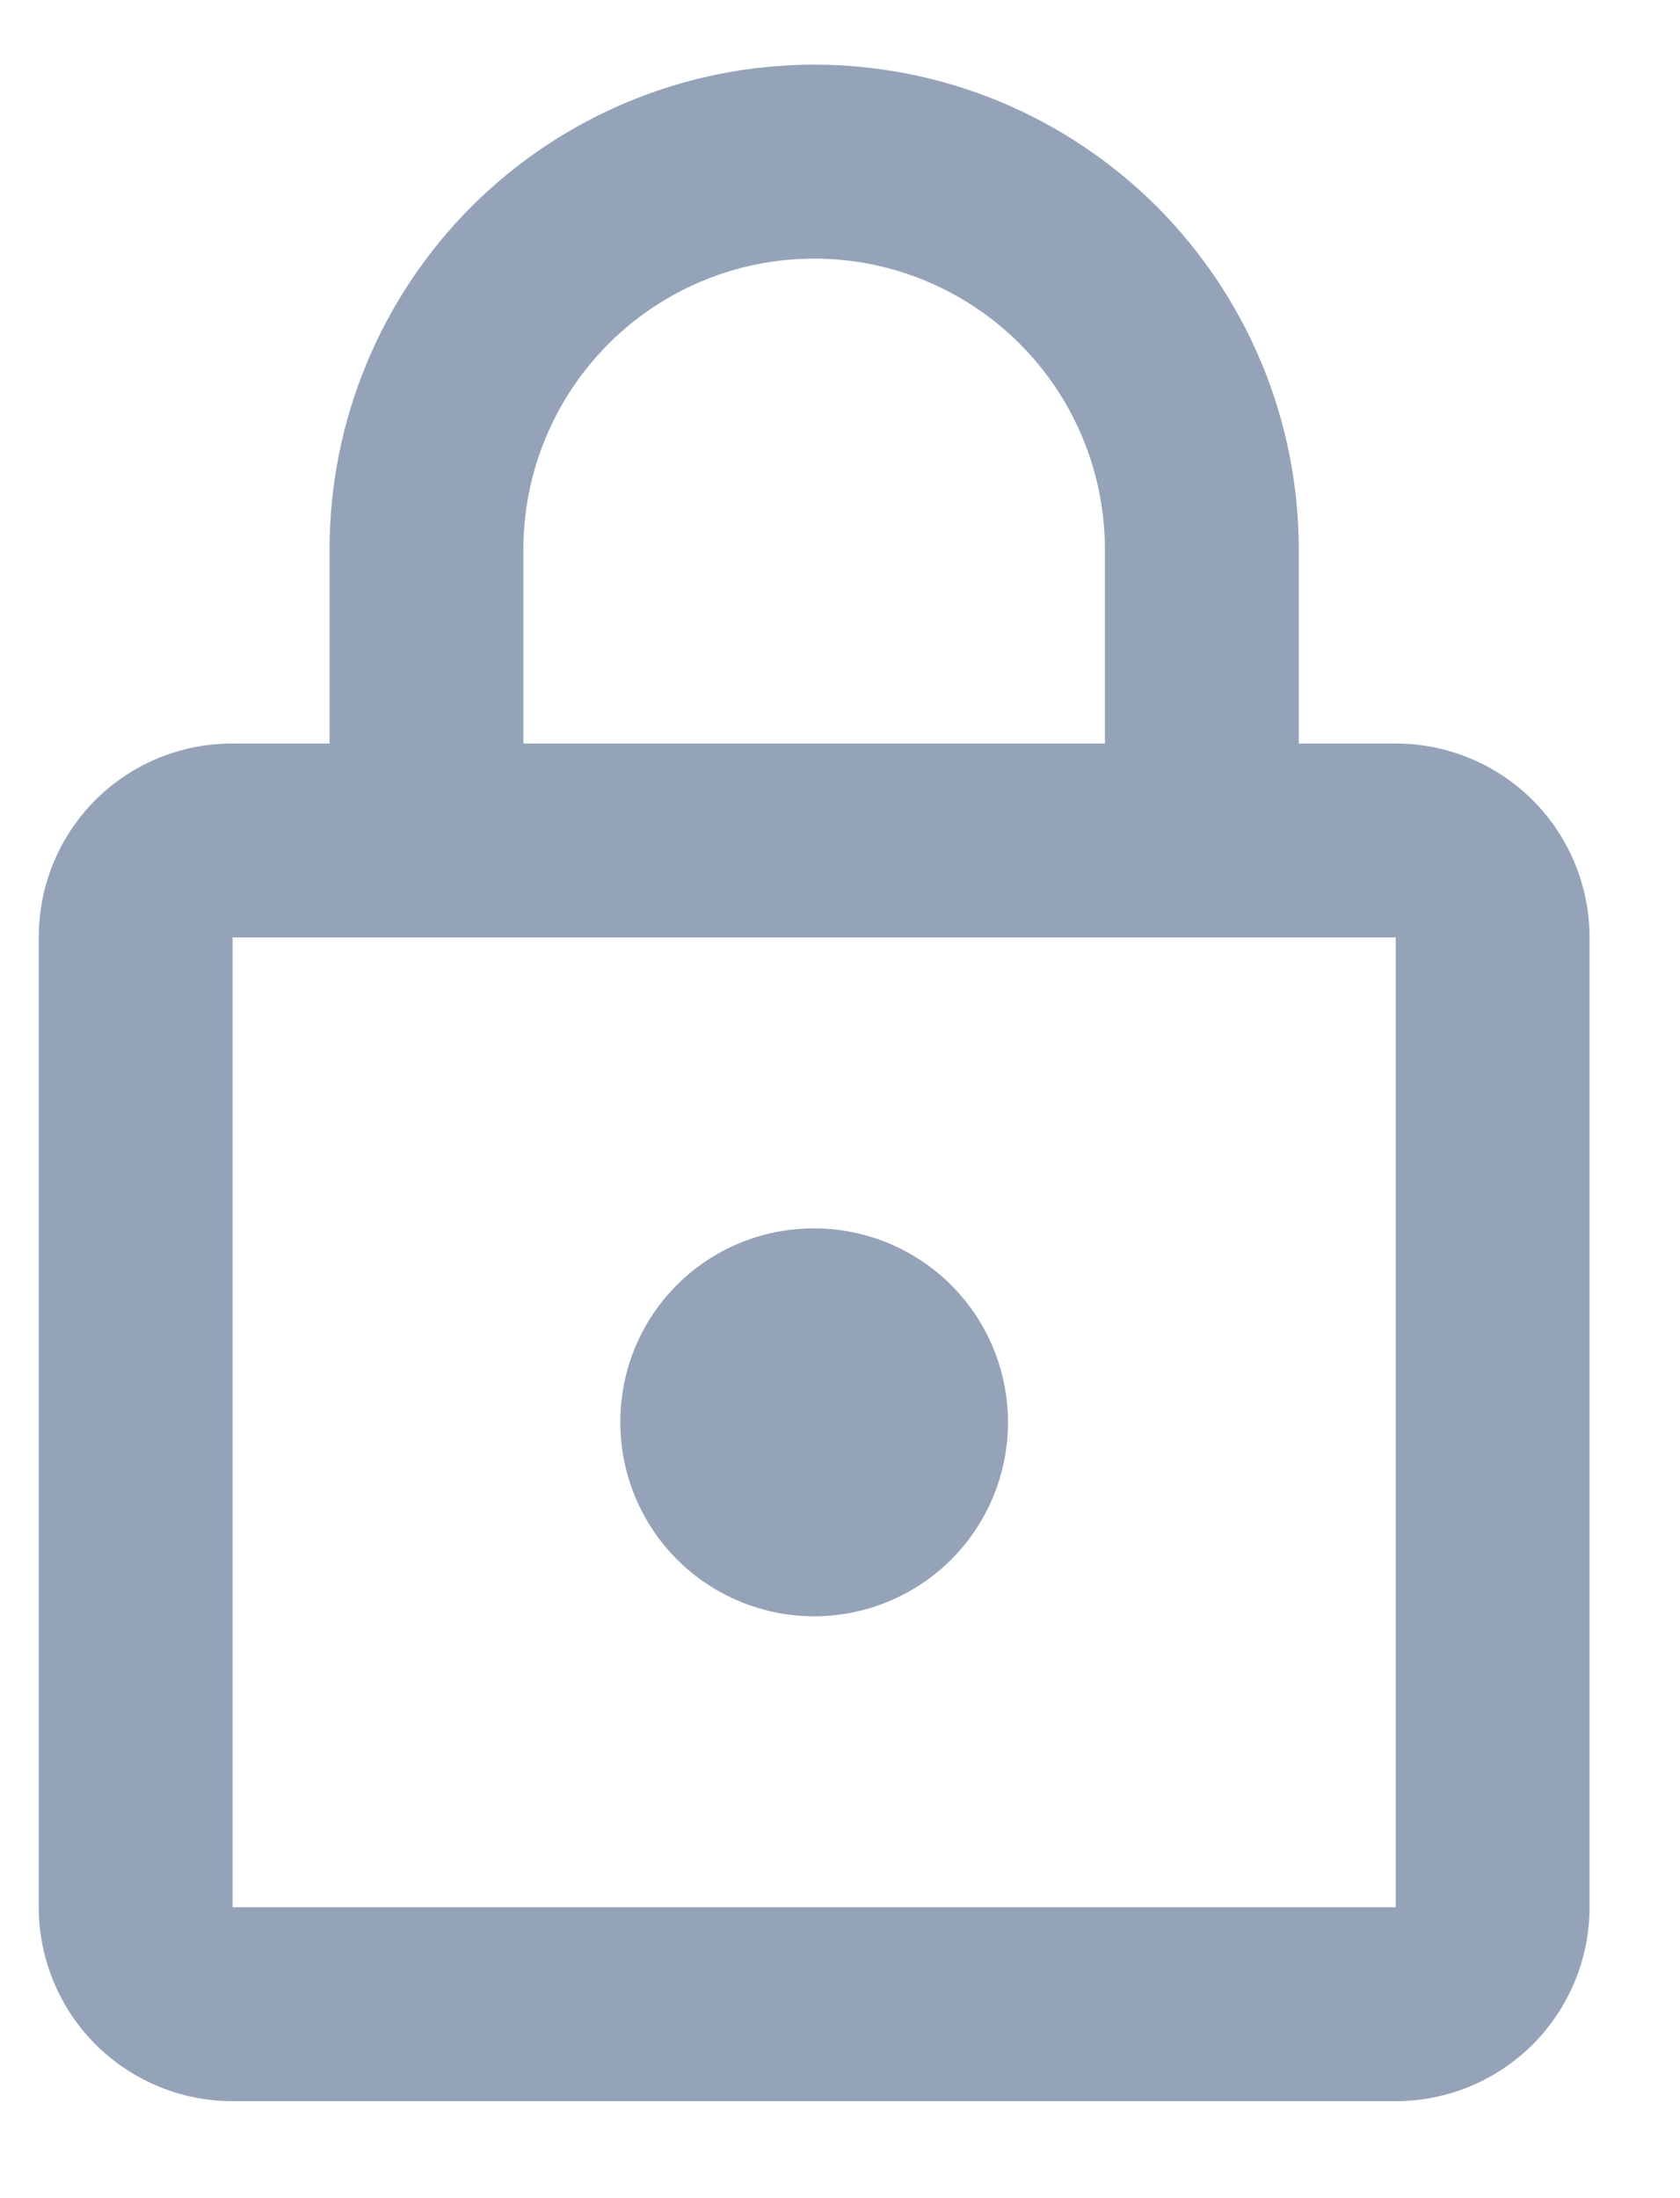 <svg width="13" height="17" viewBox="0 0 13 17" fill="none" xmlns="http://www.w3.org/2000/svg">
<path d="M6.3 12.5C5.902 12.5 5.521 12.342 5.239 12.061C4.958 11.779 4.8 11.398 4.8 11C4.8 10.168 5.467 9.5 6.3 9.5C6.698 9.5 7.079 9.658 7.361 9.939C7.642 10.221 7.8 10.602 7.8 11C7.8 11.398 7.642 11.779 7.361 12.061C7.079 12.342 6.698 12.5 6.3 12.5ZM10.8 14.75V7.25H1.8V14.75H10.8ZM10.8 5.75C11.198 5.75 11.579 5.908 11.861 6.189C12.142 6.471 12.3 6.852 12.3 7.25V14.75C12.3 15.148 12.142 15.529 11.861 15.811C11.579 16.092 11.198 16.25 10.8 16.25H1.8C1.402 16.25 1.021 16.092 0.739 15.811C0.458 15.529 0.3 15.148 0.3 14.75V7.25C0.3 6.418 0.967 5.75 1.8 5.75H2.55V4.25C2.55 3.255 2.945 2.302 3.648 1.598C4.352 0.895 5.305 0.5 6.3 0.5C6.792 0.5 7.28 0.597 7.735 0.785C8.19 0.974 8.603 1.25 8.952 1.598C9.3 1.947 9.576 2.36 9.765 2.815C9.953 3.27 10.05 3.758 10.05 4.25V5.75H10.8ZM6.3 2C5.703 2 5.131 2.237 4.709 2.659C4.287 3.081 4.05 3.653 4.05 4.25V5.75H8.55V4.25C8.55 3.653 8.313 3.081 7.891 2.659C7.469 2.237 6.897 2 6.3 2Z" fill="#94A3B8"/>
</svg>

